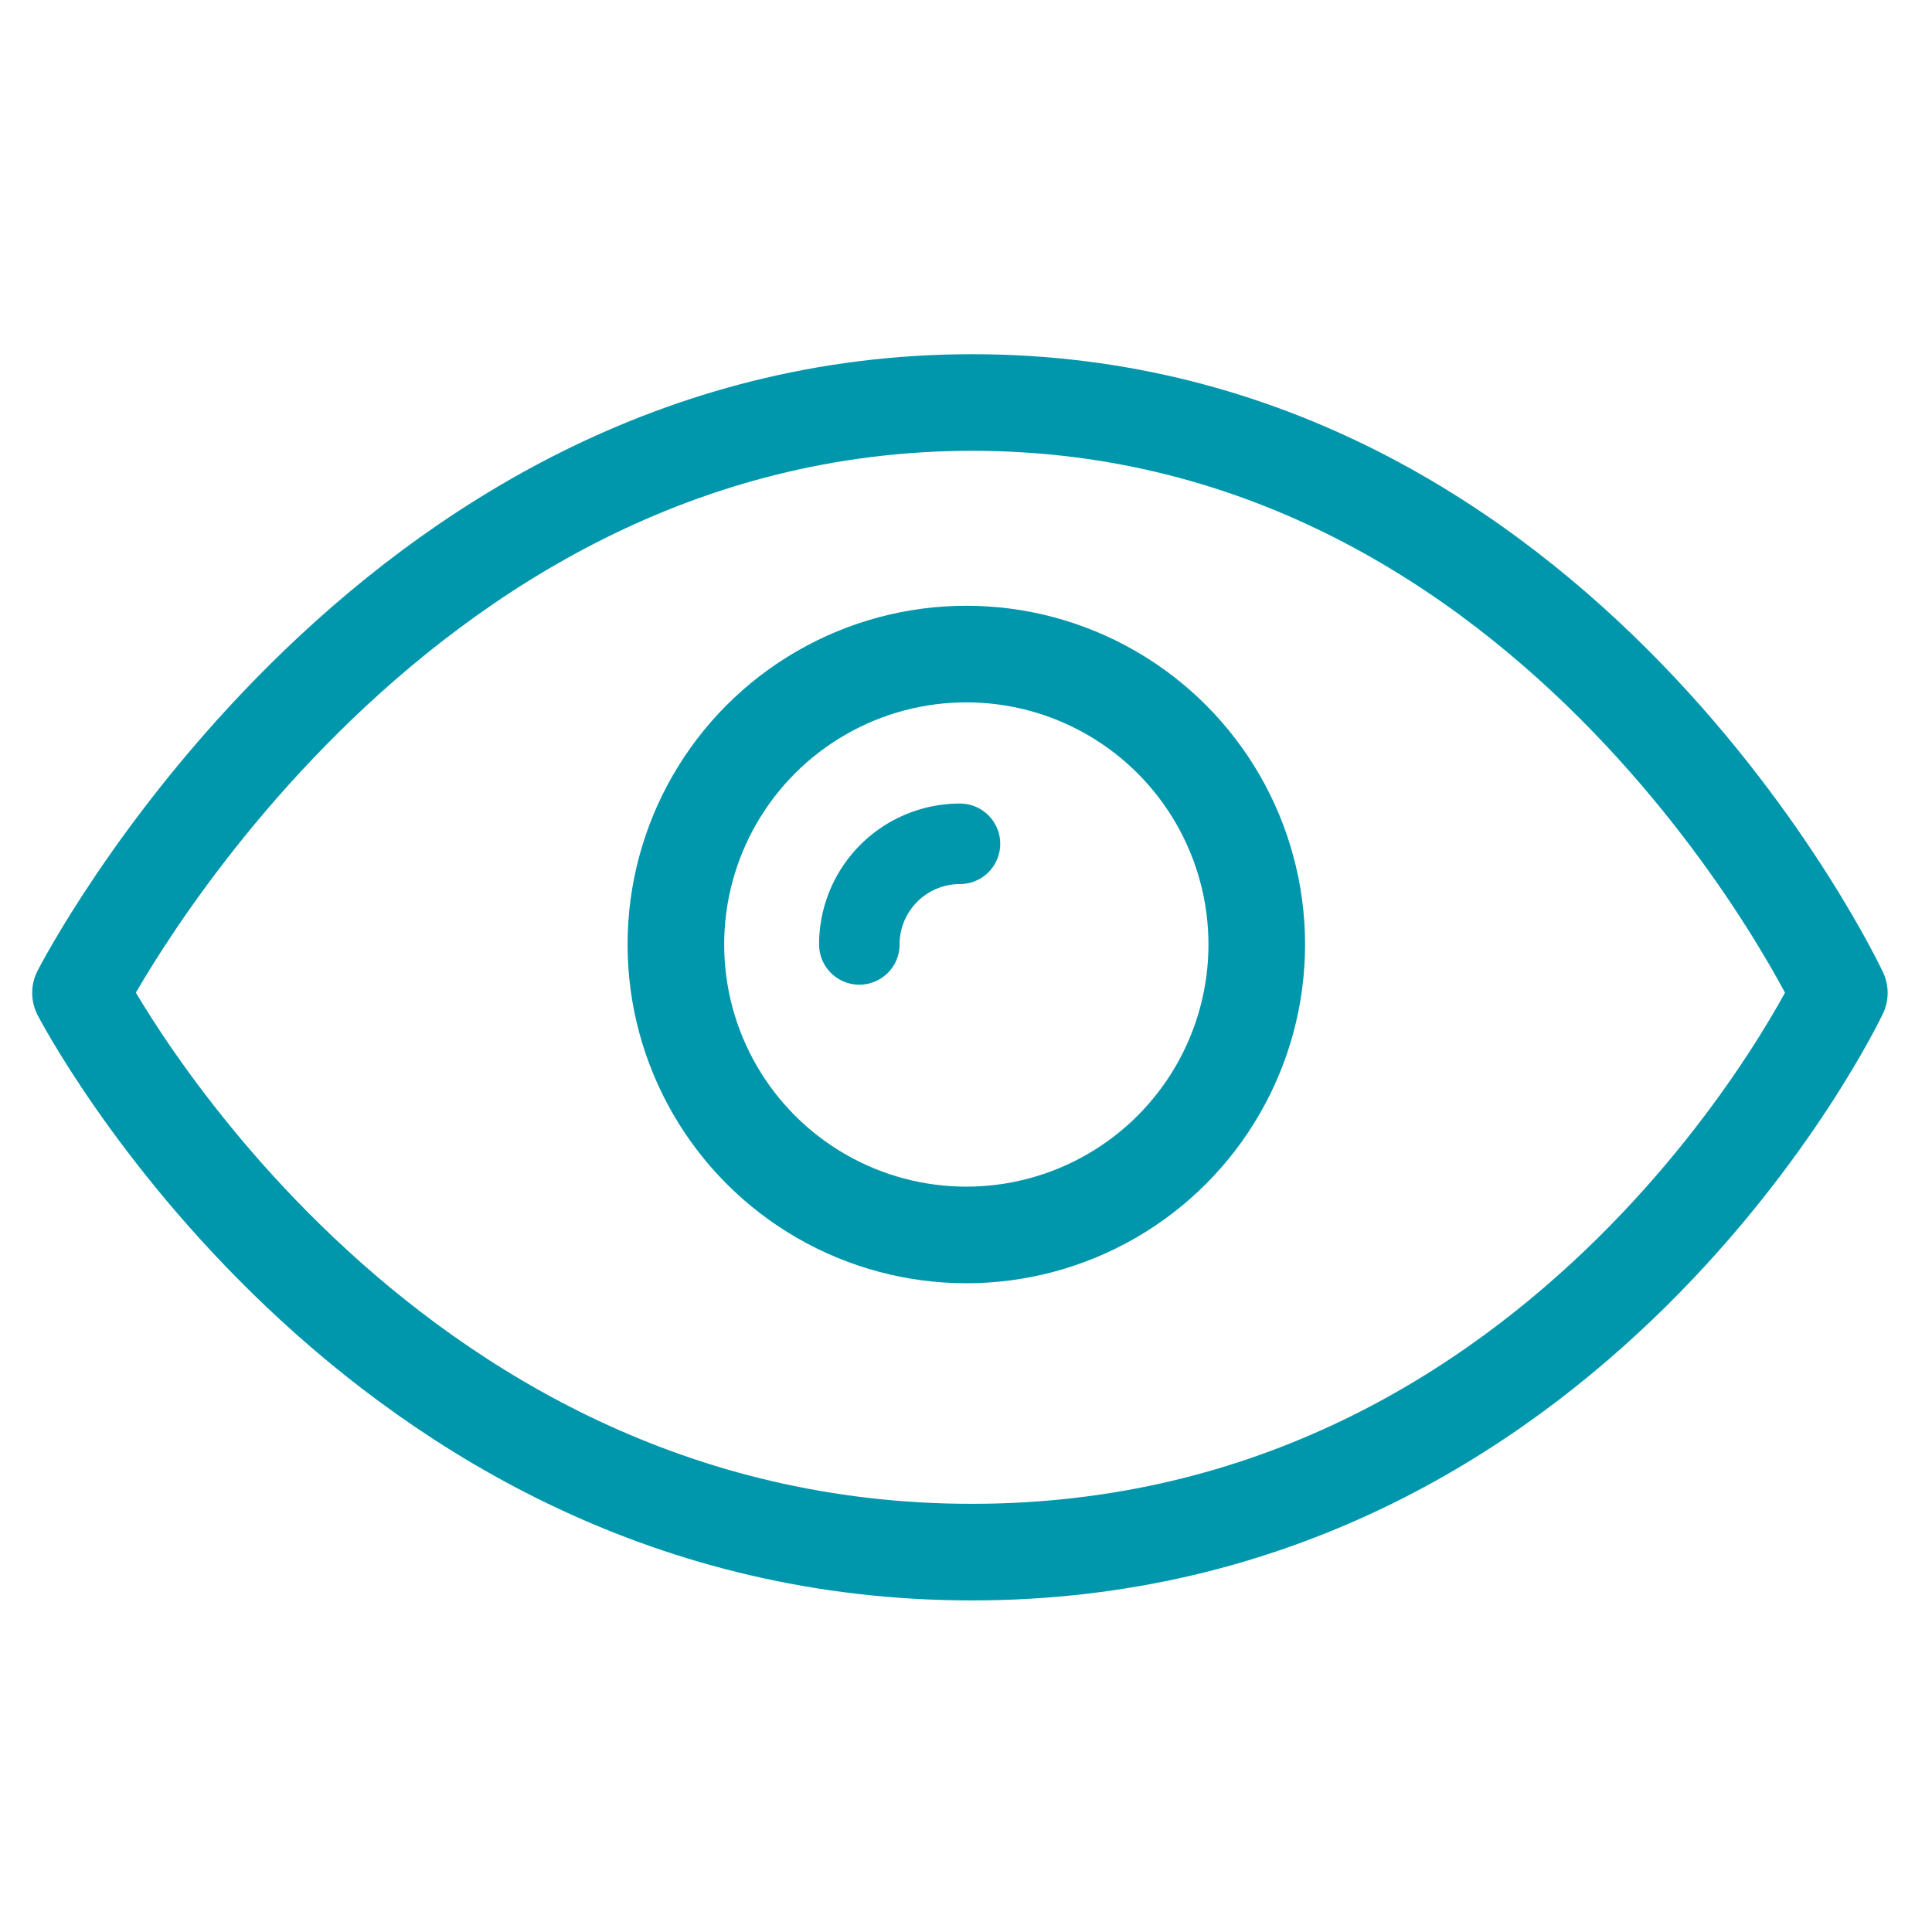 <svg xmlns="http://www.w3.org/2000/svg" xmlns:xlink="http://www.w3.org/1999/xlink" width="24" height="24" viewBox="0 0 24 24"><defs><clipPath id="b"><rect width="24" height="24"/></clipPath></defs><g id="a" clip-path="url(#b)"><g transform="translate(0.999 5)"><g transform="translate(0.001)"><path d="M14566.145-17425.631s3.744-7.334,11.078-7.334,10.771,7.334,10.771,7.334-3.287,6.943-10.771,6.947S14566.145-17425.631,14566.145-17425.631Z" transform="translate(-14566.145 17432.965)" fill="none" stroke="#0097ac" stroke-linecap="round" stroke-linejoin="round" stroke-width="1.2"/><g transform="translate(6.796 2.525)" fill="none" stroke="#0097ac" stroke-width="1.2"><circle cx="4.208" cy="4.208" r="4.208" stroke="none"/><circle cx="4.208" cy="4.208" r="3.608" fill="none"/></g><path d="M3.75,0A1.25,1.25,0,0,0,2.5,1.25" transform="translate(7.175 5.482)" fill="#0097ac" stroke="#0097ac" stroke-linecap="round" stroke-width="1"/></g></g></g></svg>